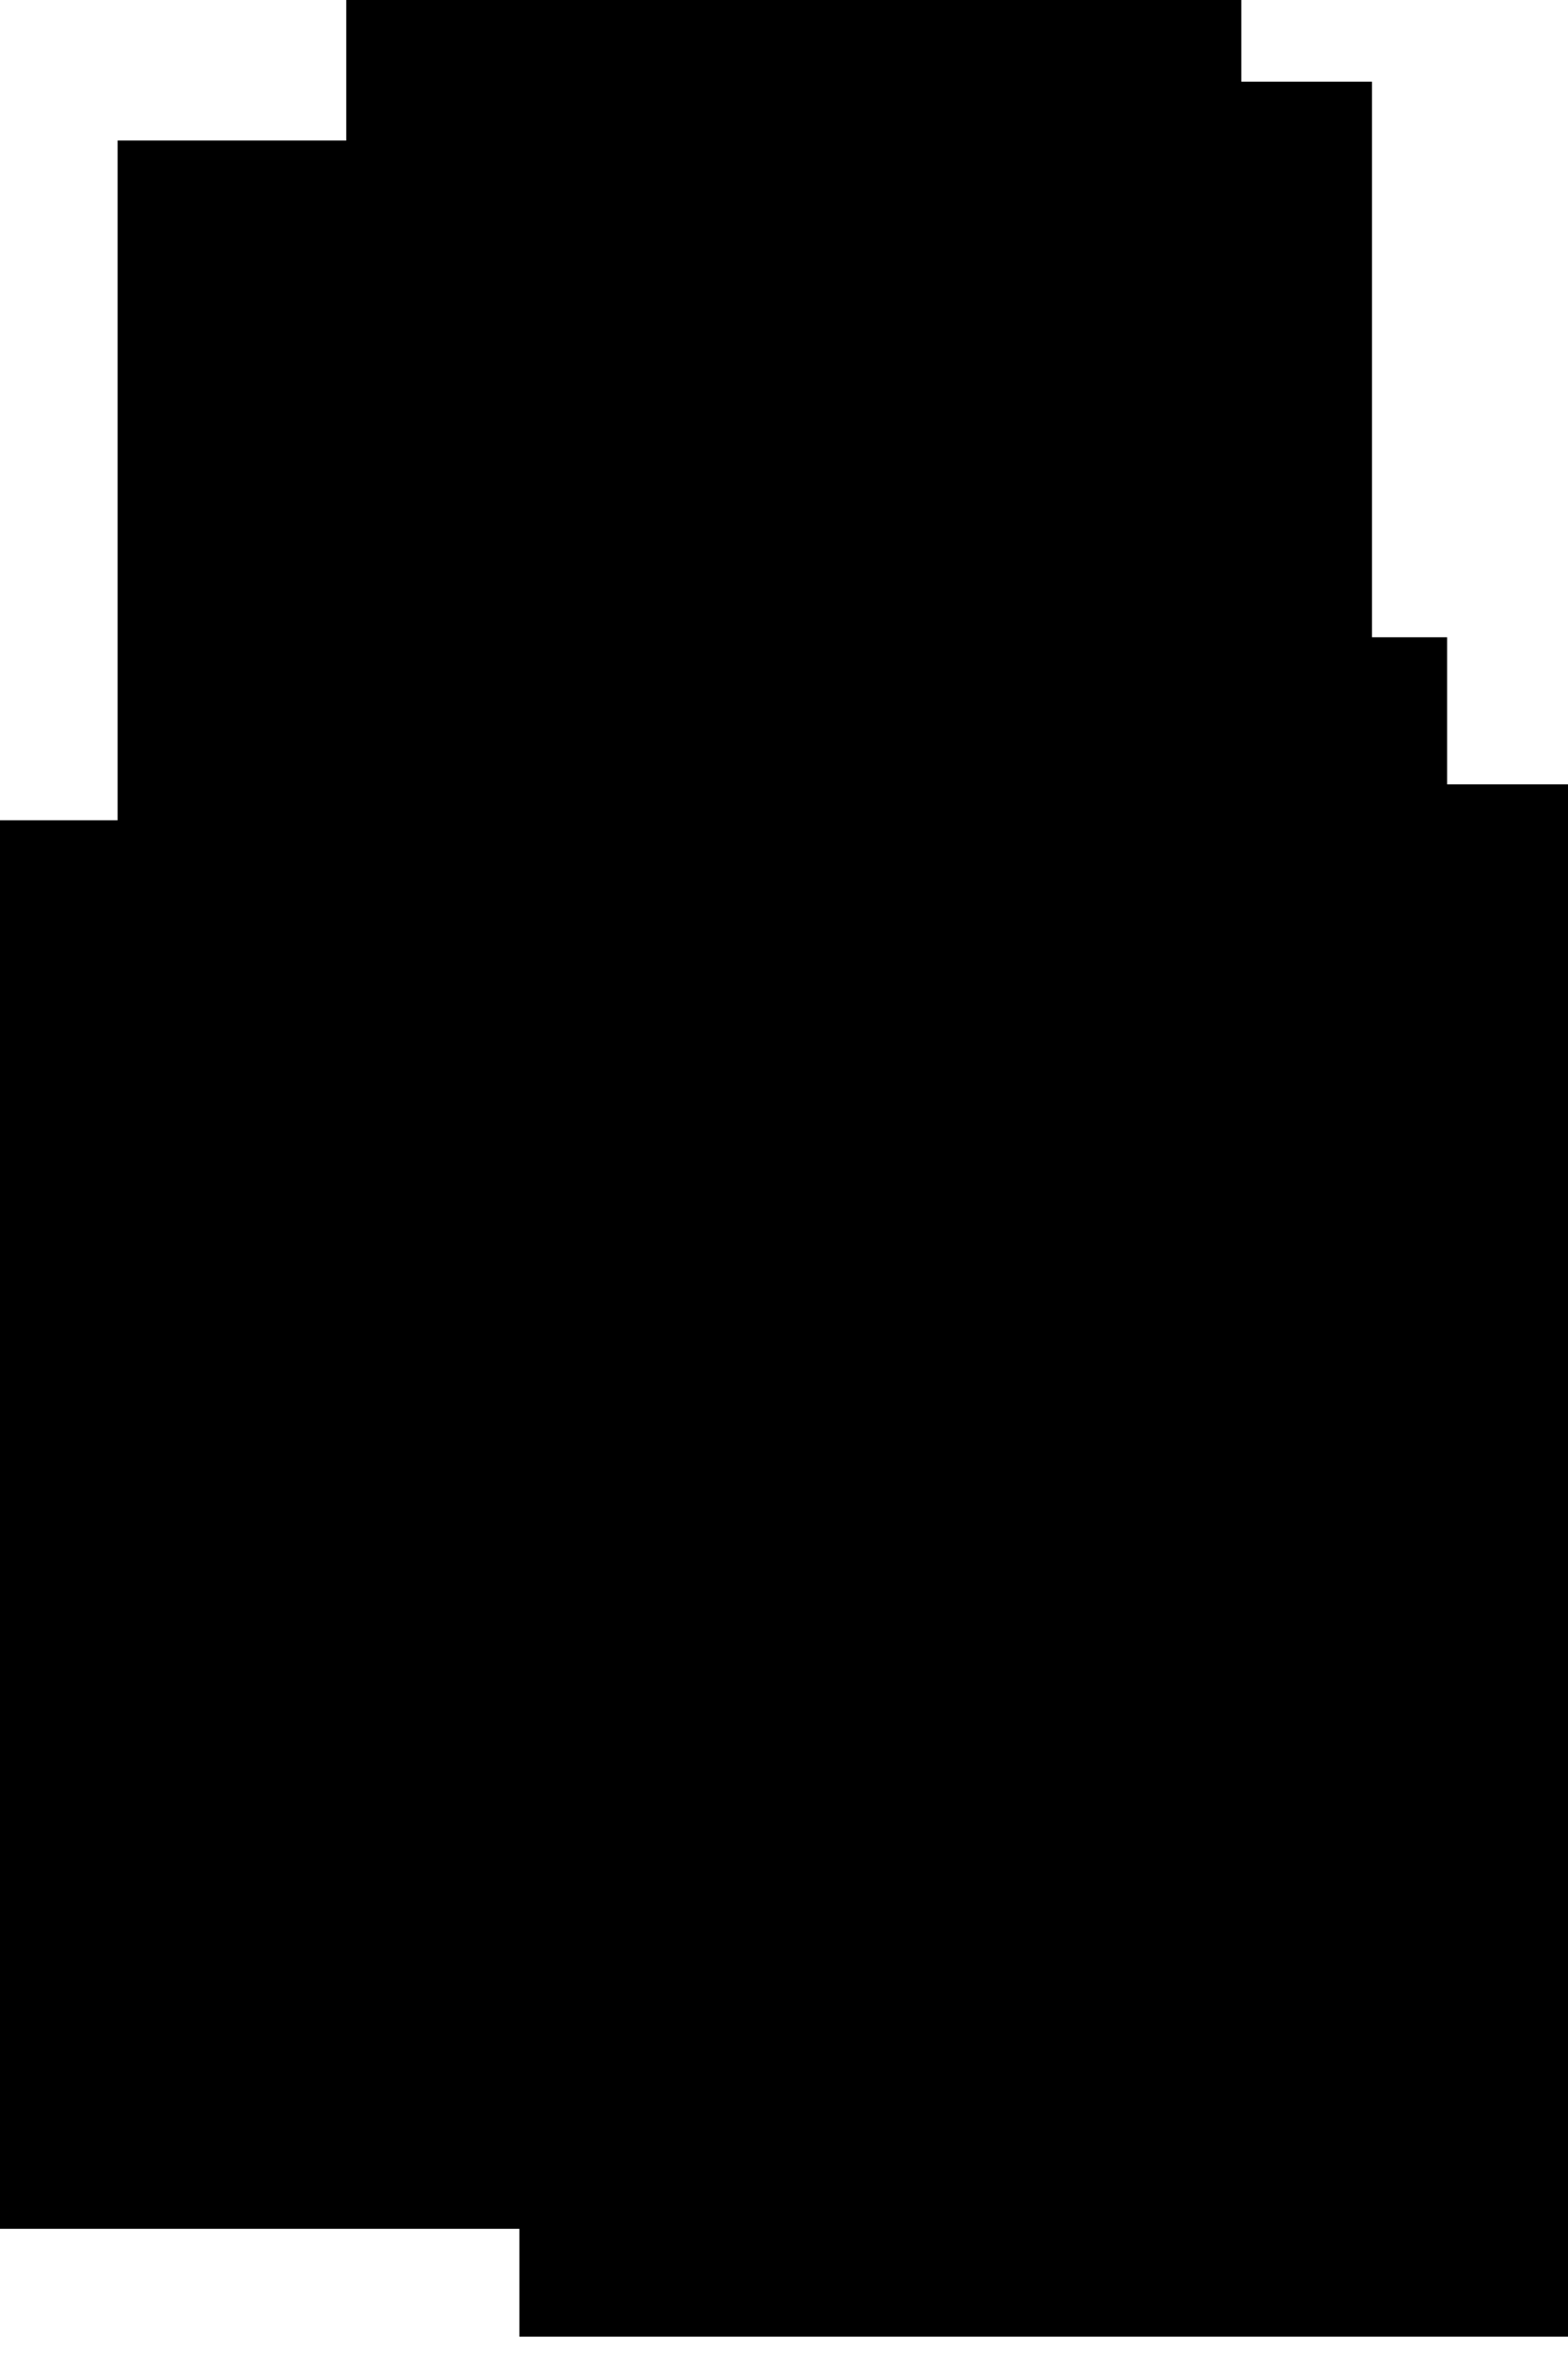 <?xml version="1.0" encoding="utf-8"?>
<svg version="1.1" id="Layer_1"
xmlns="http://www.w3.org/2000/svg"
xmlns:xlink="http://www.w3.org/1999/xlink"
xmlns:author="http://www.sothink.com"
width="24px" height="36px"
xml:space="preserve">
<g id="576" transform="matrix(1, 0, 0, 1, 12, 17.85)">
<path style="fill:#000000;fill-opacity:1" d="M12,-5.85L12 17.9L-4.05 17.9L-4.05 16.25L-12 16.25L-12 -5.3L-10.2 -5.3L-10.2 -15.7L-6.7 -15.7L-6.7 -17.85L7 -17.85L7 -16.6L9 -16.6L9 -8.1L10.15 -8.1L10.15 -5.85L12 -5.85" />
</g>
</svg>
